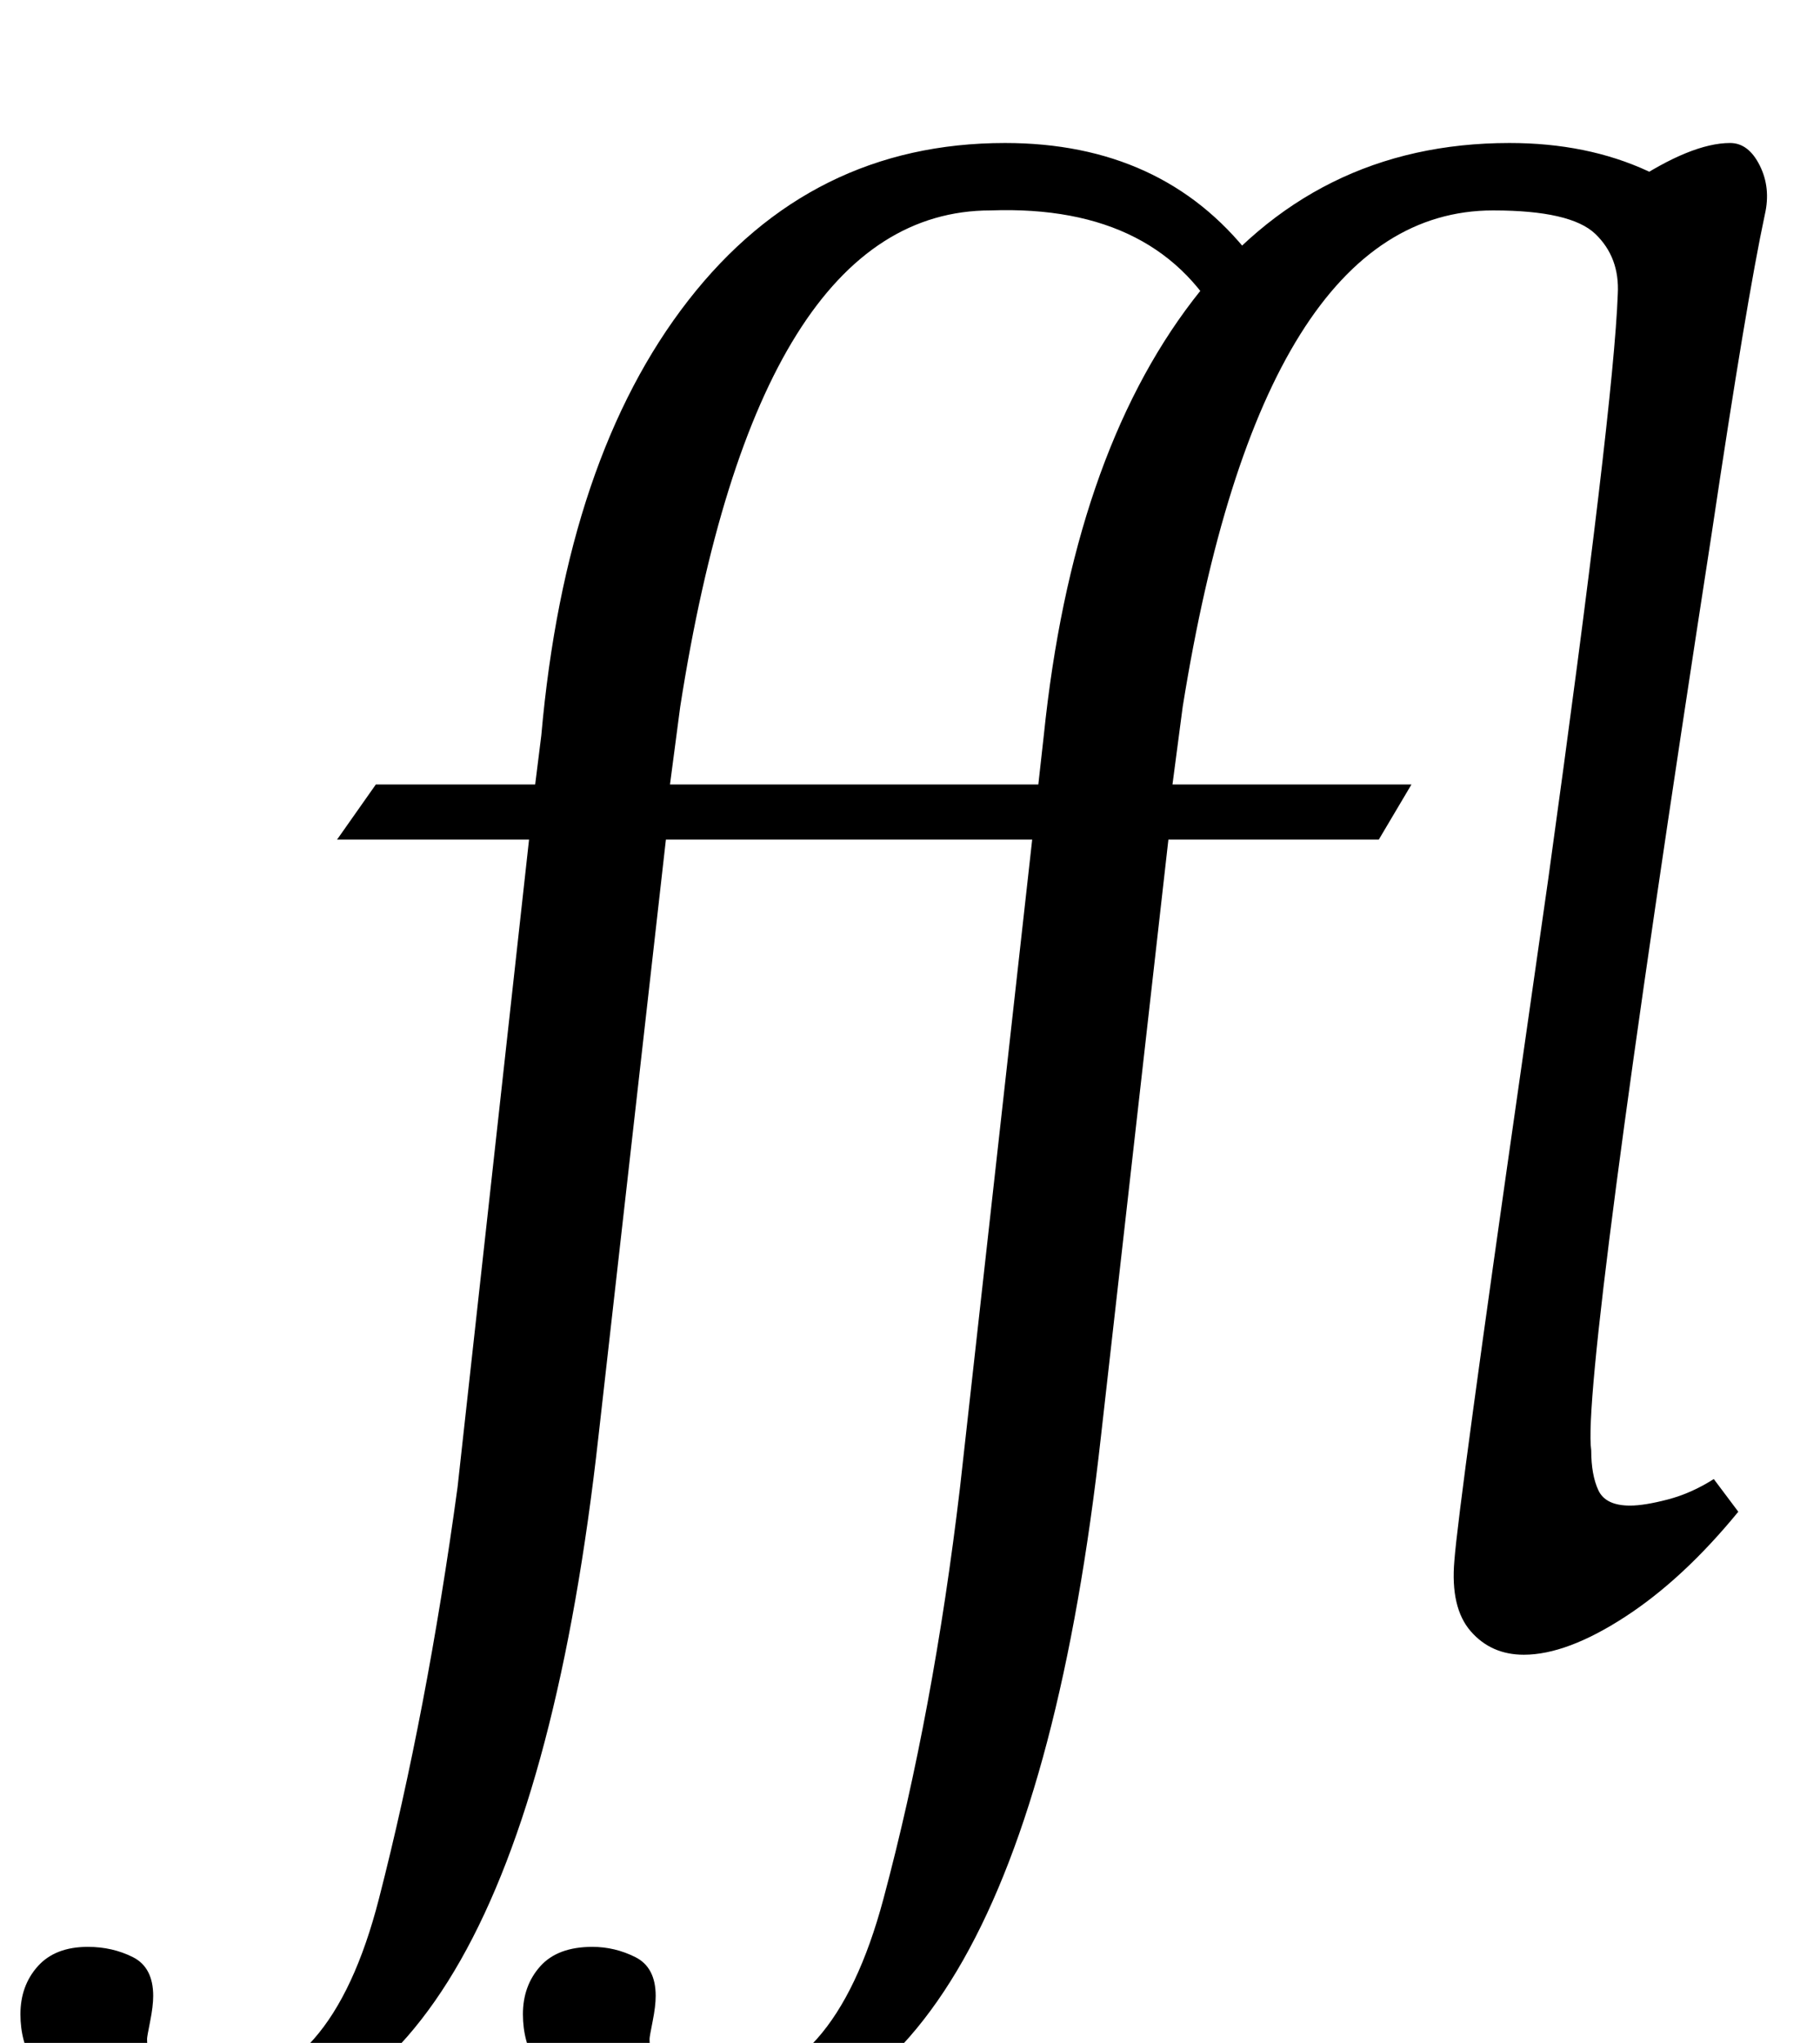 <?xml version="1.0" standalone="no"?>
<!DOCTYPE svg PUBLIC "-//W3C//DTD SVG 1.1//EN" "http://www.w3.org/Graphics/SVG/1.1/DTD/svg11.dtd" >
<svg xmlns="http://www.w3.org/2000/svg" xmlns:xlink="http://www.w3.org/1999/xlink" version="1.1" viewBox="-138 0 891 1000">
  <g transform="matrix(1 0 0 -1 0 800)">
   <path fill="currentColor"
d="M144 -229q-26 16 -26 43q0 14 8.5 23.5t25.5 9.5q11 0 21 -5t10 -19q0 -5 -1.5 -12.5t-1.5 -8.5q0 -23 33 -23q57 0 81.5 91.5t37.5 201.5l41 368q14 136 73 213t155 77q76 0 119 -55l-12 -37q-31 59 -115 59q-113 0 -152 -243l-5 -38h117l-16 -27h-103l-33 -292
q-38 -342 -194 -342q-37 0 -63 16zM-102 -229q-26 16 -26 43q0 14 8.5 23.5t24.5 9.5q12 0 22 -5t10 -19q0 -5 -1.5 -12.5t-1.5 -8.5q0 -23 33 -23q57 0 80.5 91.5t38.5 201.5l35 317h-94l19 27h78l3 24q12 136 72 213t155 77q77 0 120 -55l-12 -37q-31 62 -115 59
q-114 0 -152 -243l-5 -38h205v-27h-207l-33 -292q-38 -342 -194 -342q-37 0 -63 16zM582 1.5q-10 11.5 -8 34.5q2 27 33 243l13 91q32 231 34 286q1 18 -11 29.5t-50 11.5l67 13q30 20 49 20q9 0 14.5 -11t2.5 -24q-9 -42 -26 -156q-64 -414 -59 -449q0 -12 3.5 -19.5
t15.5 -7.5q7 0 18.5 3t22.5 10l12 -16q-27 -33 -55.5 -51.5t-49.5 -18.5q-16 0 -26 11.5z" />
  </g>

</svg>
